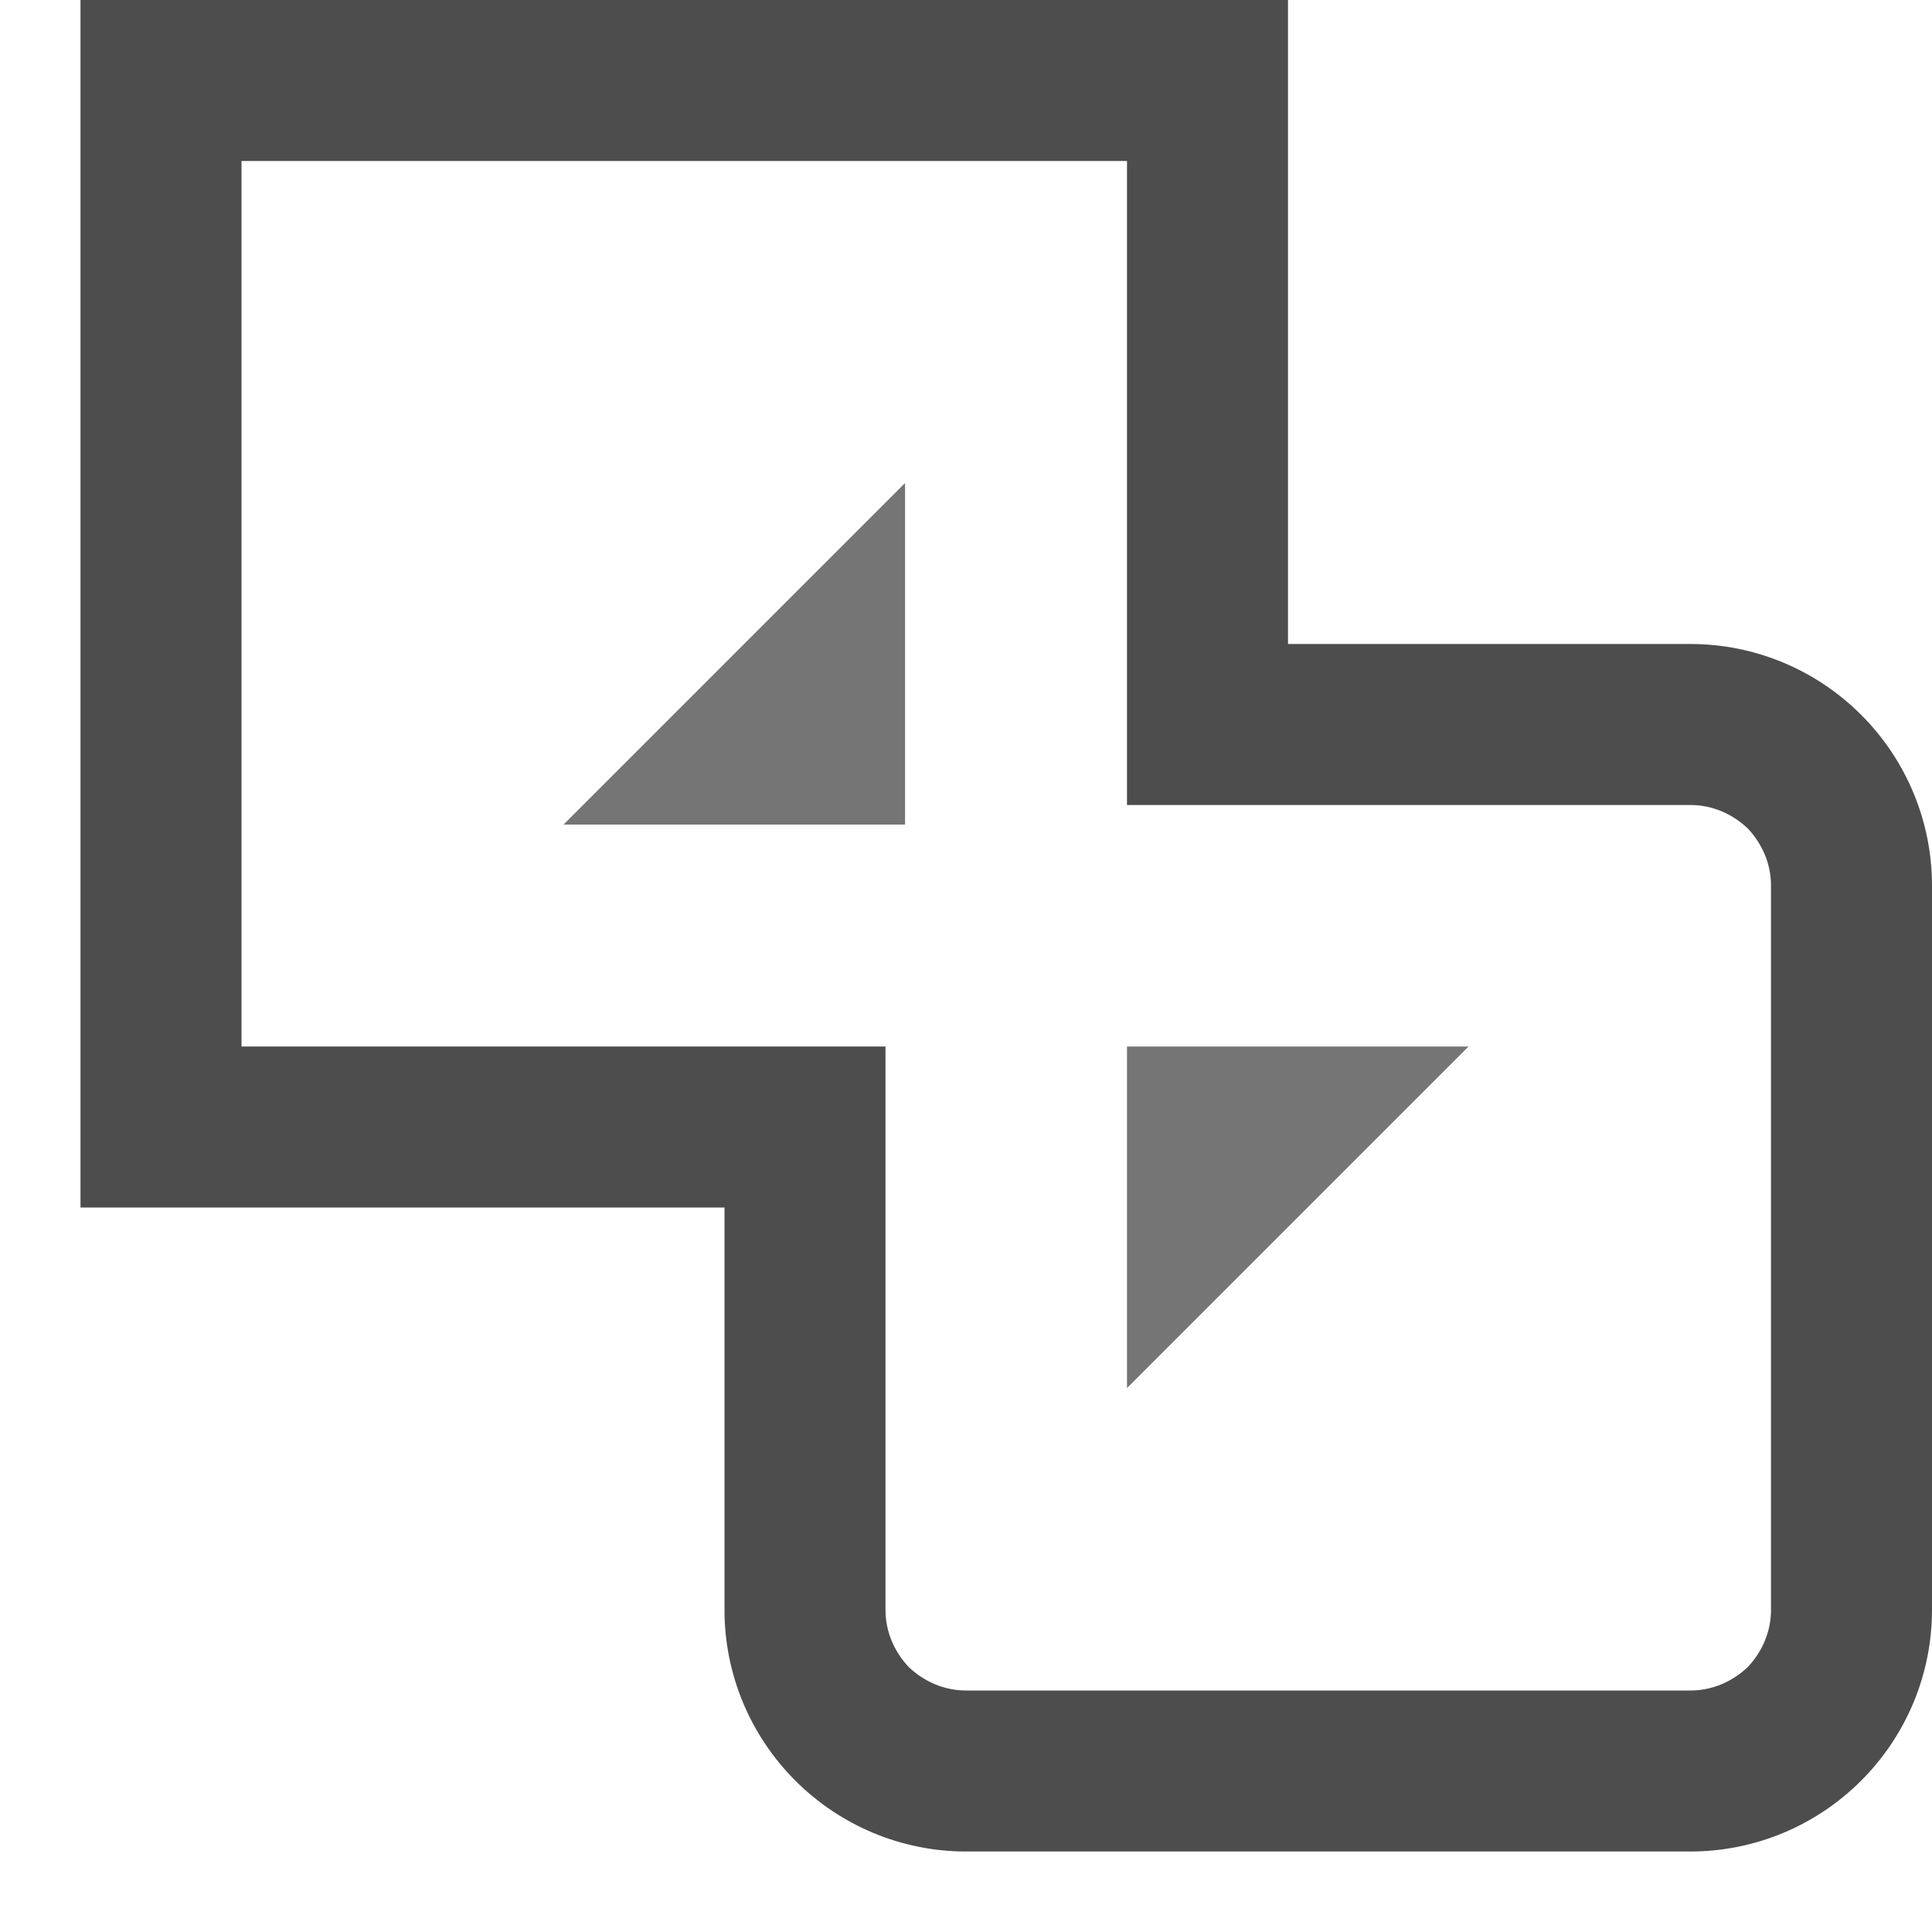 <?xml version="1.0" encoding="UTF-8" standalone="no"?><!-- Generator: Gravit.io --><svg xmlns="http://www.w3.org/2000/svg" xmlns:xlink="http://www.w3.org/1999/xlink" style="isolation:isolate" viewBox="2411 727 24 24" width="24" height="24"><g id="join-paths"><g opacity="0"><rect x="2411" y="727" width="24" height="24" transform="matrix(1,0,0,1,0,0)" id="Icon Background" fill="rgb(37,86,132)"/></g><path d=" M 2427 735 L 2432 735 C 2432.8 735 2433.56 735.32 2434.12 735.88 C 2434.68 736.44 2435 737.2 2435 738 L 2435 747 C 2435 747.8 2434.68 748.56 2434.12 749.12 C 2433.56 749.68 2432.8 750 2432 750 L 2423 750 C 2422.2 750 2421.44 749.68 2420.88 749.12 C 2420.32 748.56 2420 747.8 2420 747 L 2420 742 L 2412 742 L 2412 727 L 2427 727 L 2427 735 Z  M 2432 748 L 2423 748 C 2422.73 748 2422.48 747.89 2422.29 747.71 C 2422.11 747.52 2422 747.27 2422 747 L 2422 740 L 2414 740 L 2414 729 L 2425 729 L 2425 737 L 2432 737 C 2432.27 737 2432.52 737.11 2432.71 737.29 C 2432.89 737.48 2433 737.73 2433 738 L 2433 747 C 2433 747.27 2432.89 747.52 2432.71 747.71 C 2432.52 747.89 2432.27 748 2432 748 Z " fill-rule="evenodd" id="Fill-A" fill="rgb(77,77,77)"/><path d=" M 2425 740 L 2429.243 740 L 2425 744.243 L 2425 740 Z  M 2422.243 737.243 L 2422.243 733 L 2418 737.243 L 2422.243 737.243 Z " fill-rule="evenodd" id="Fill-B" fill="rgb(117,117,117)"/></g></svg>